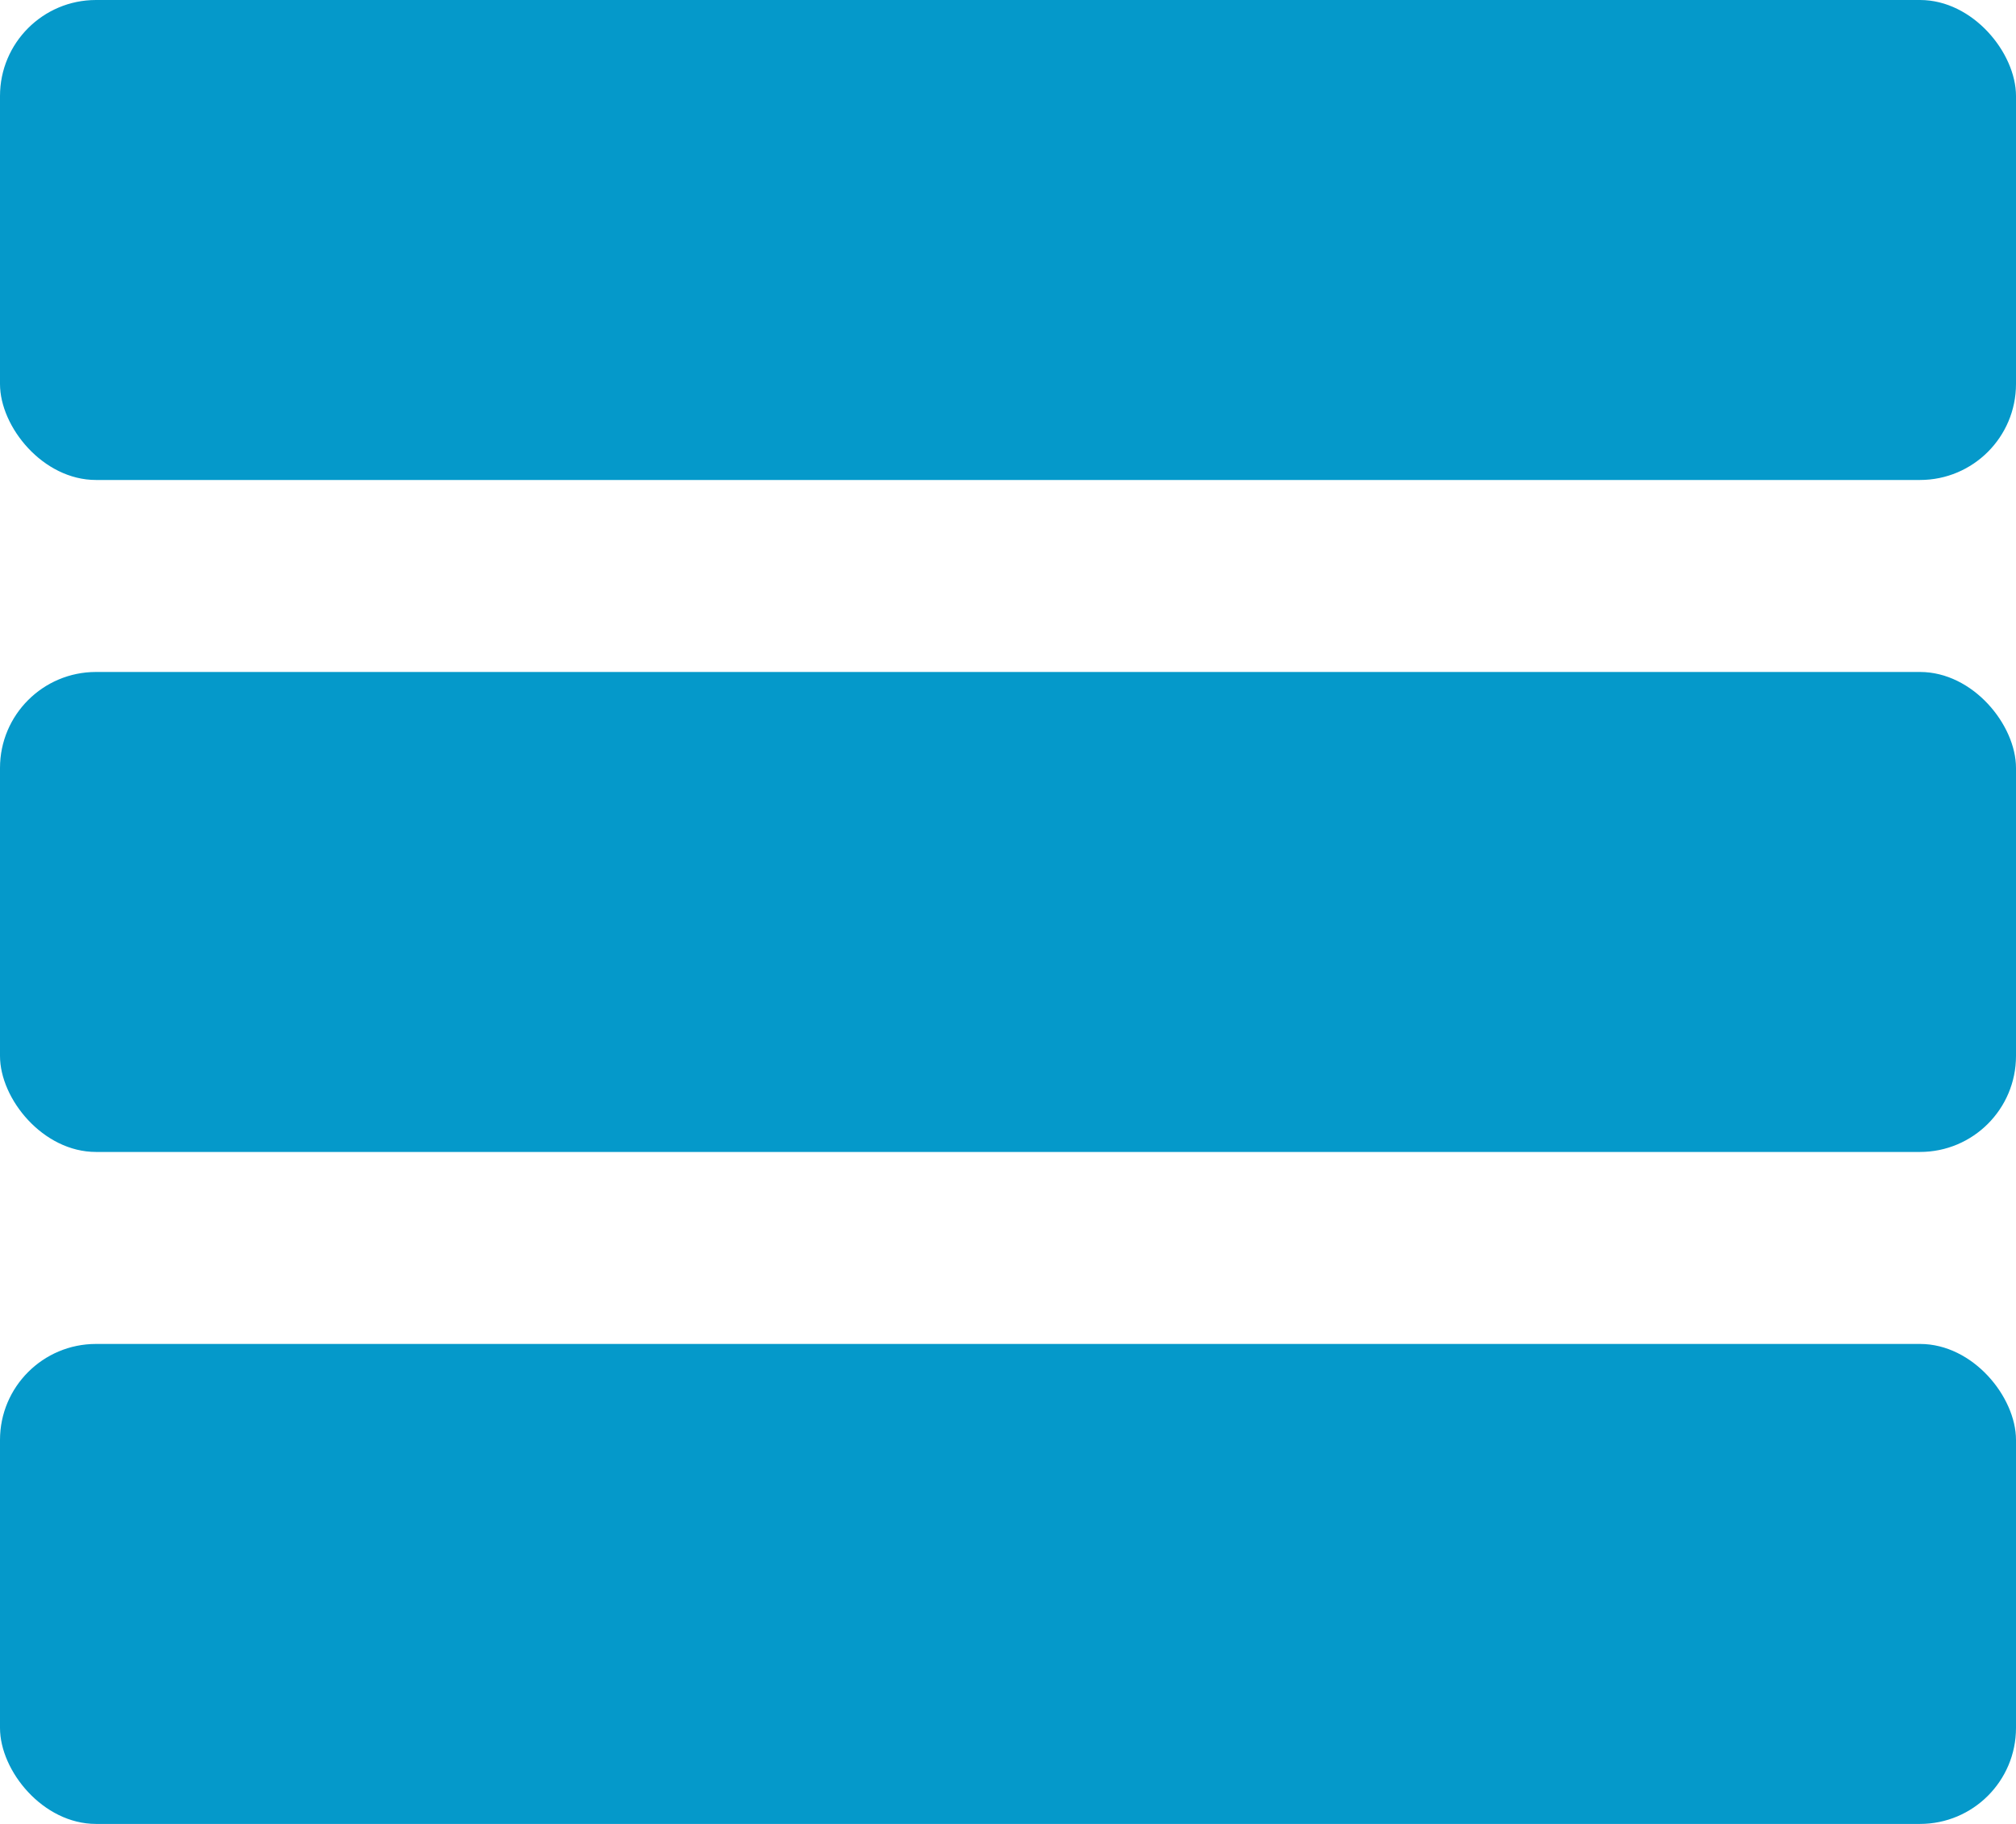 <svg width="21" height="19" viewBox="0 0 21 19" fill="none" xmlns="http://www.w3.org/2000/svg">
<rect y="7" width="21" height="5" rx="1" fill="#0599CA"/>
<rect width="21" height="5" rx="1" fill="#0599CA"/>
<rect y="14" width="21" height="5" rx="1" fill="#0599CA"/>
</svg>
